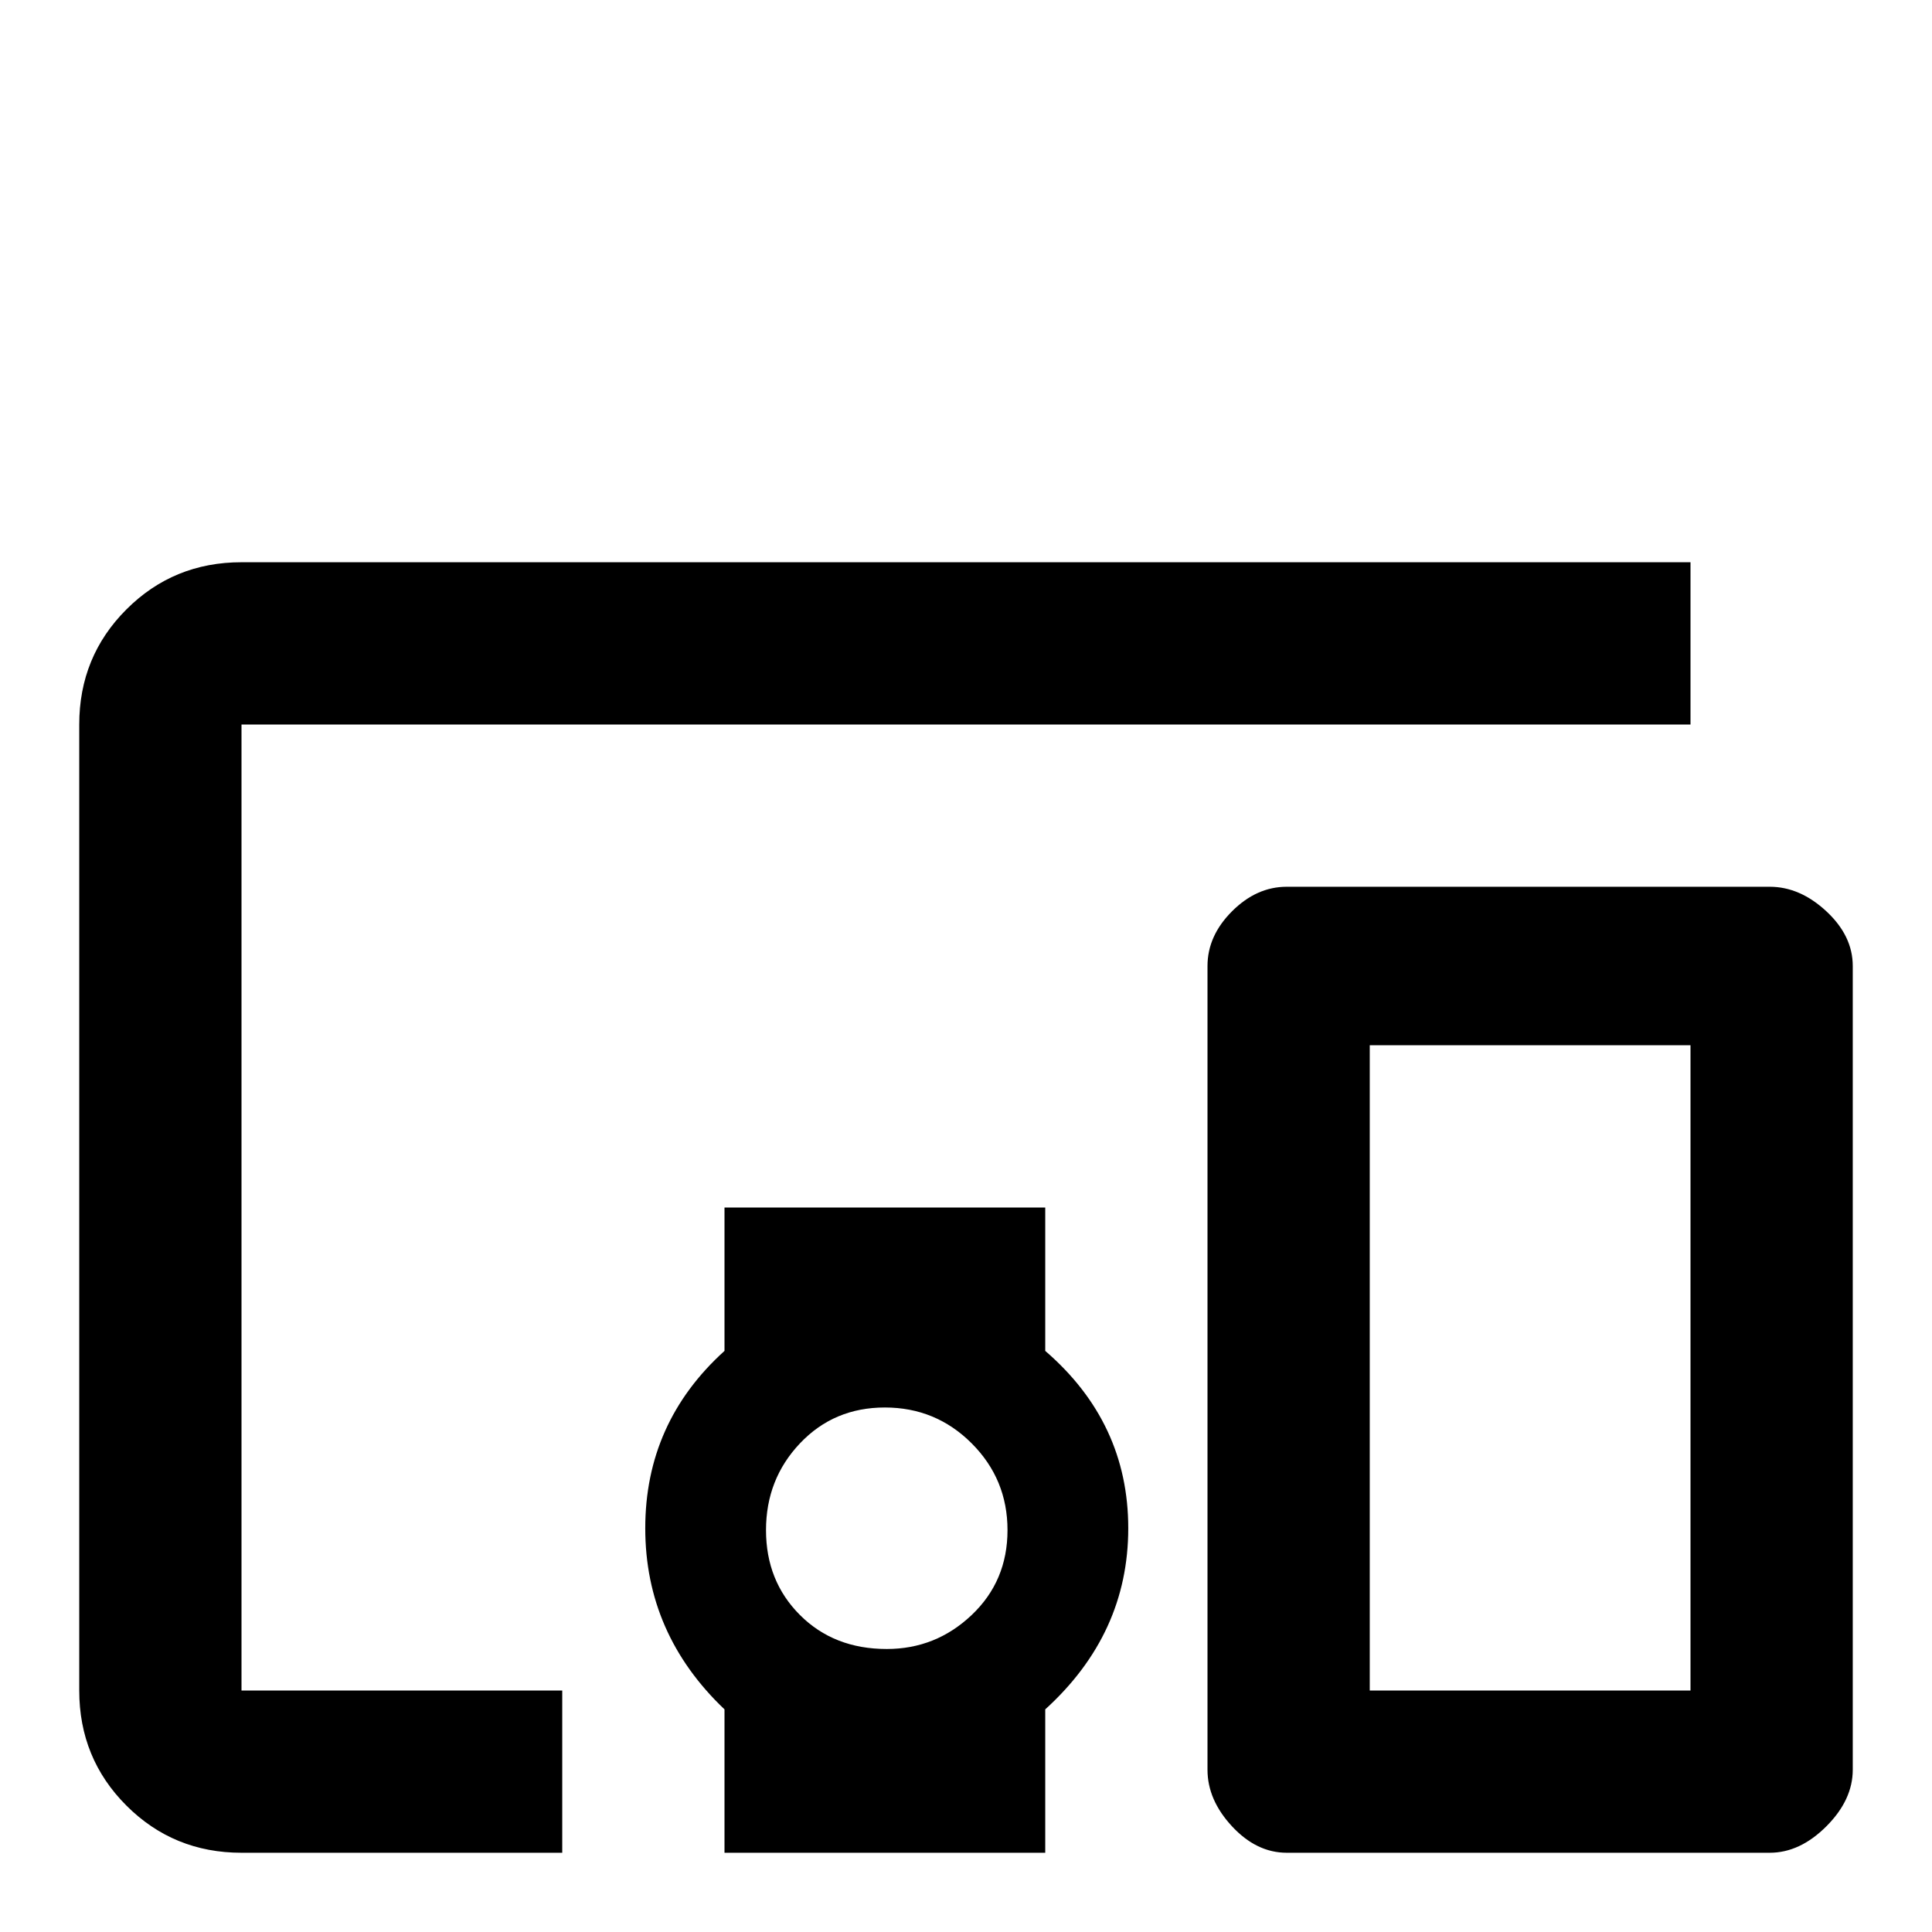 <svg xmlns="http://www.w3.org/2000/svg" viewBox="0 -512 512 512">
	<path fill="#000000" d="M64 -320H448V-363H64Q46 -363 33.5 -350.5Q21 -338 21 -320V-64Q21 -46 33.5 -33.5Q46 -21 64 -21H149V-64H64ZM277 -192H192V-154Q171 -135 171 -107Q171 -79 192 -59V-21H277V-59Q299 -79 299 -107Q299 -135 277 -154ZM235 -75Q221 -75 212 -84Q203 -93 203 -106.5Q203 -120 212 -129.5Q221 -139 234.5 -139Q248 -139 257.5 -129.5Q267 -120 267 -106.5Q267 -93 257.5 -84Q248 -75 235 -75ZM469 -277H341Q333 -277 326.5 -270.5Q320 -264 320 -256V-43Q320 -35 326.5 -28Q333 -21 341 -21H469Q477 -21 484 -28Q491 -35 491 -43V-256Q491 -264 484 -270.5Q477 -277 469 -277ZM448 -64H363V-235H448Z"/>
</svg>